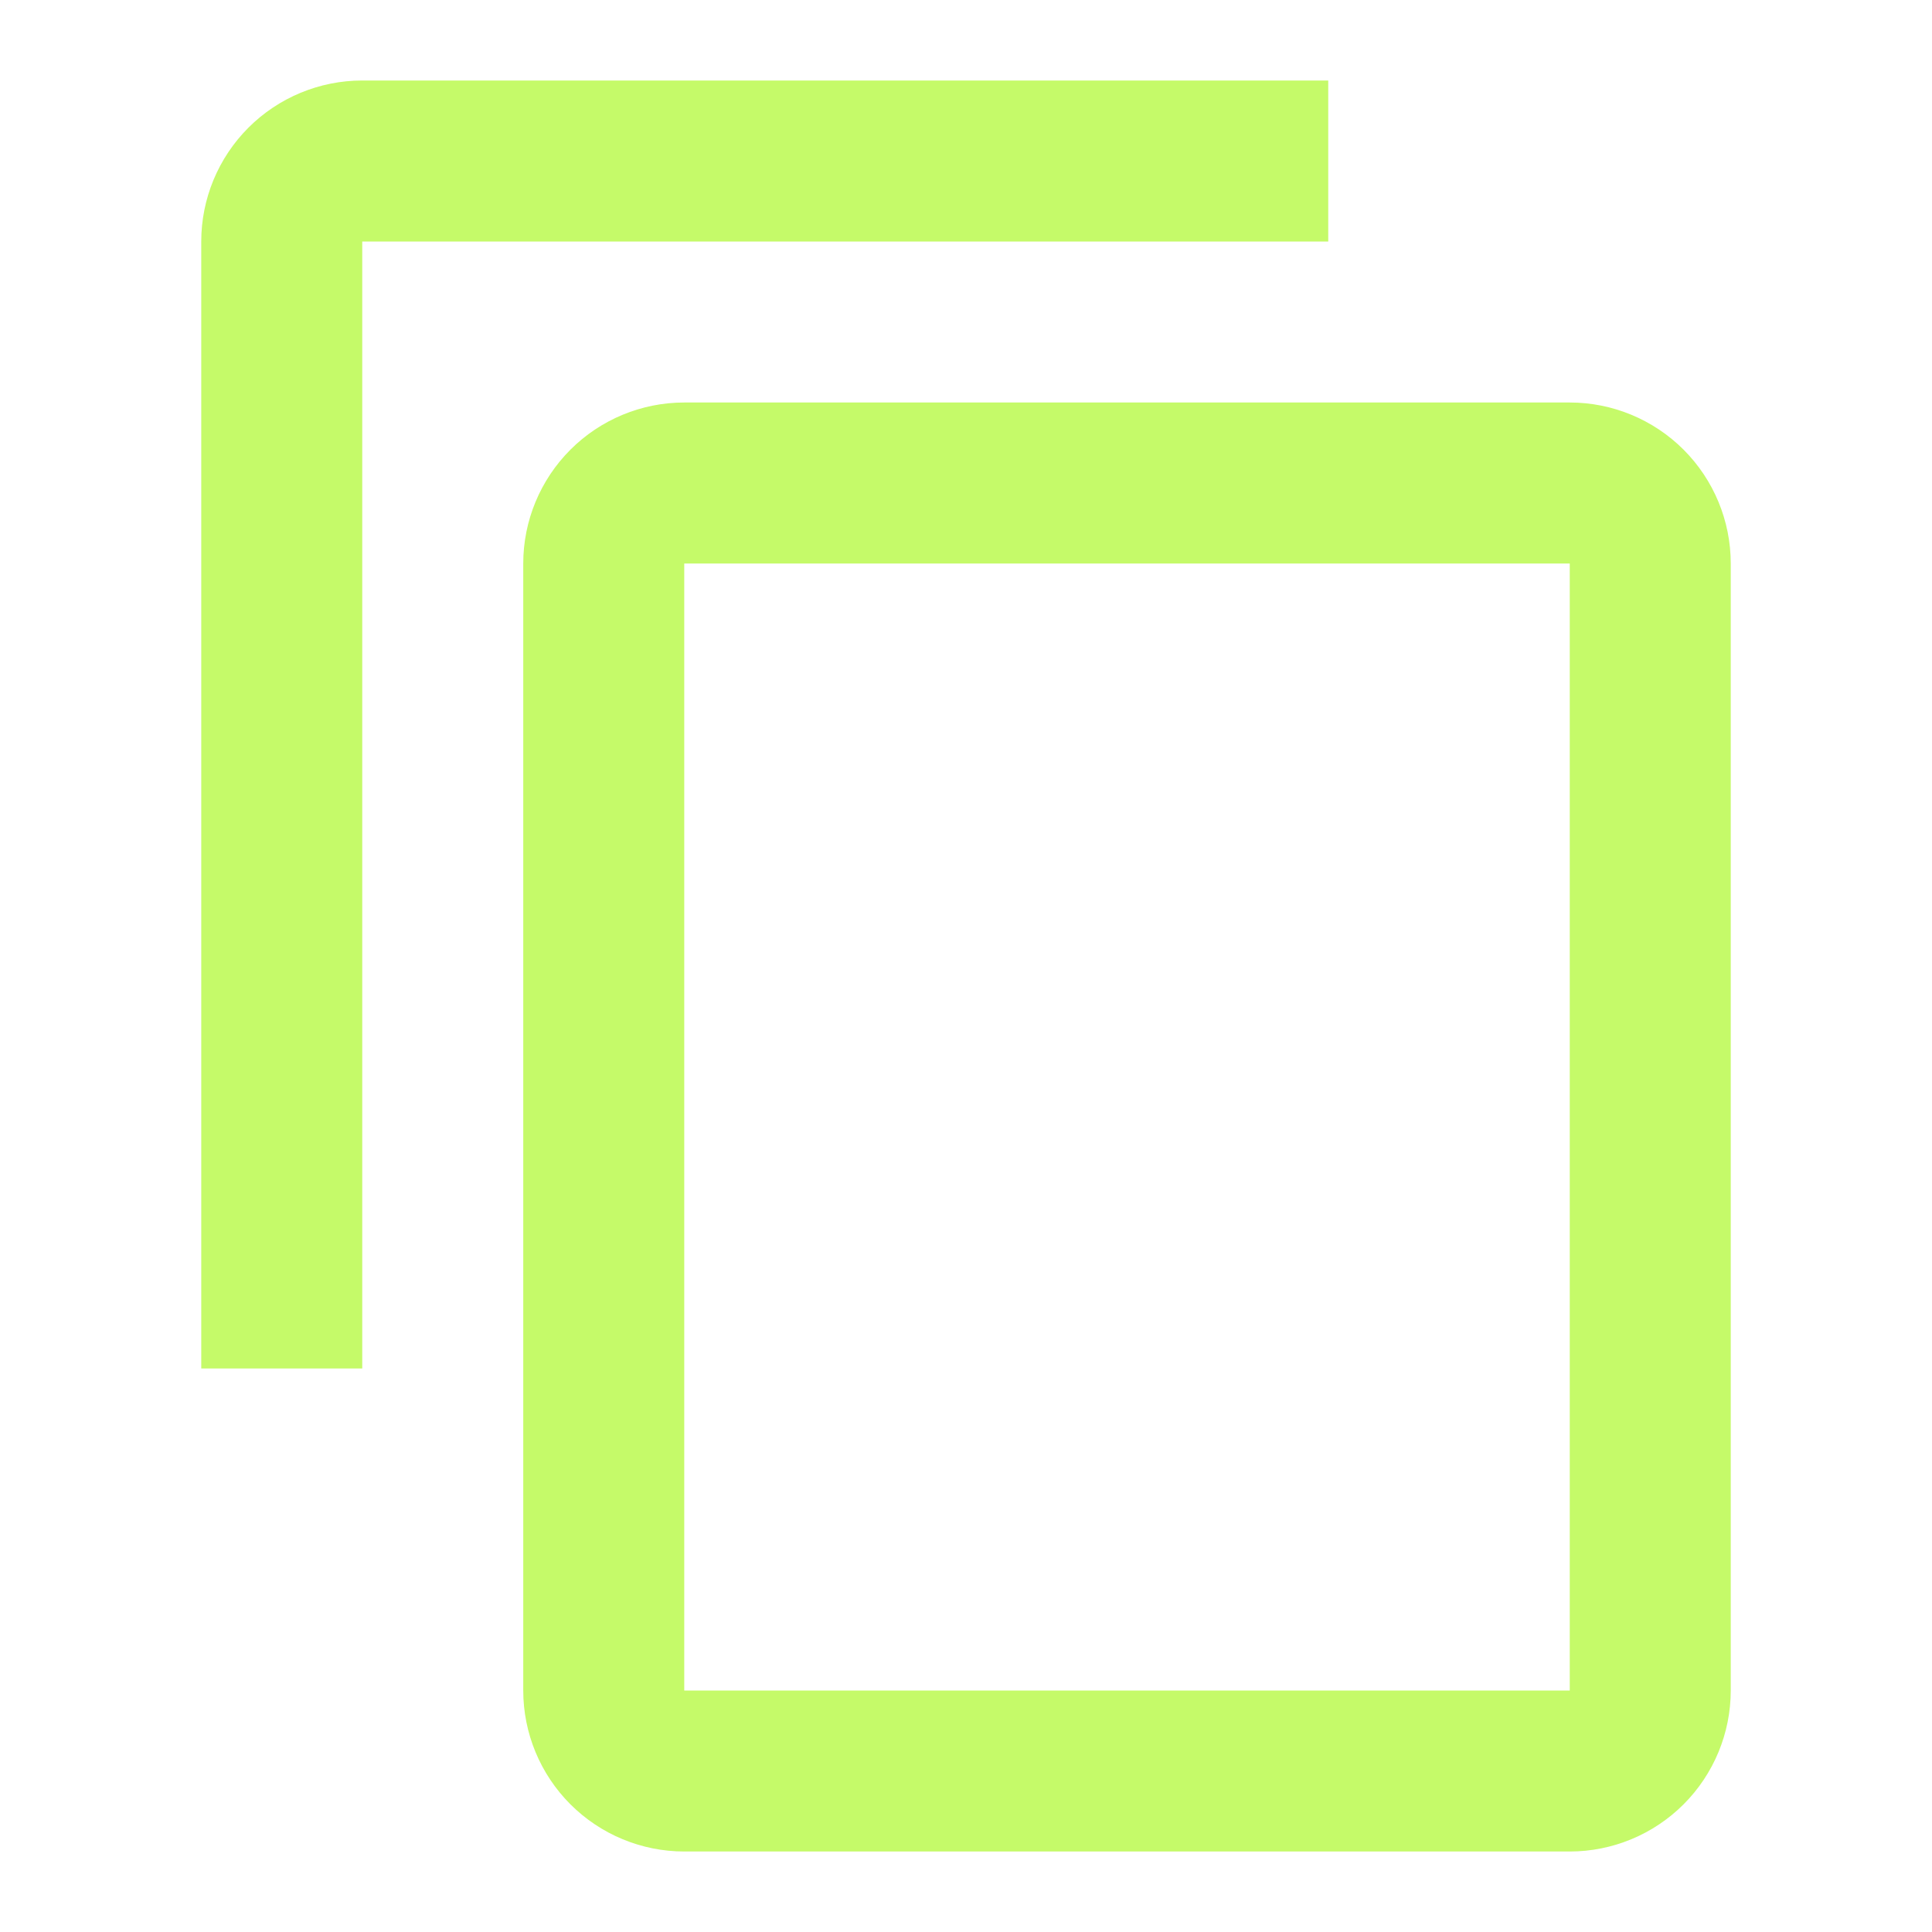 <svg width="24" height="24" viewBox="0 0 24 24" fill="none" xmlns="http://www.w3.org/2000/svg">
<path d="M19.5 21H8.5V7H19.5M19.5 5H8.5C7.97 5 7.461 5.211 7.086 5.586C6.711 5.961 6.5 6.47 6.5 7V21C6.5 21.53 6.711 22.039 7.086 22.414C7.461 22.789 7.97 23 8.5 23H19.5C20.03 23 20.539 22.789 20.914 22.414C21.289 22.039 21.5 21.53 21.5 21V7C21.5 6.47 21.289 5.961 20.914 5.586C20.539 5.211 20.03 5 19.5 5ZM16.5 1H4.5C3.97 1 3.461 1.211 3.086 1.586C2.711 1.961 2.5 2.47 2.5 3V17H4.5V3H16.5V1Z" fill="#C5FA69"/>
</svg>
